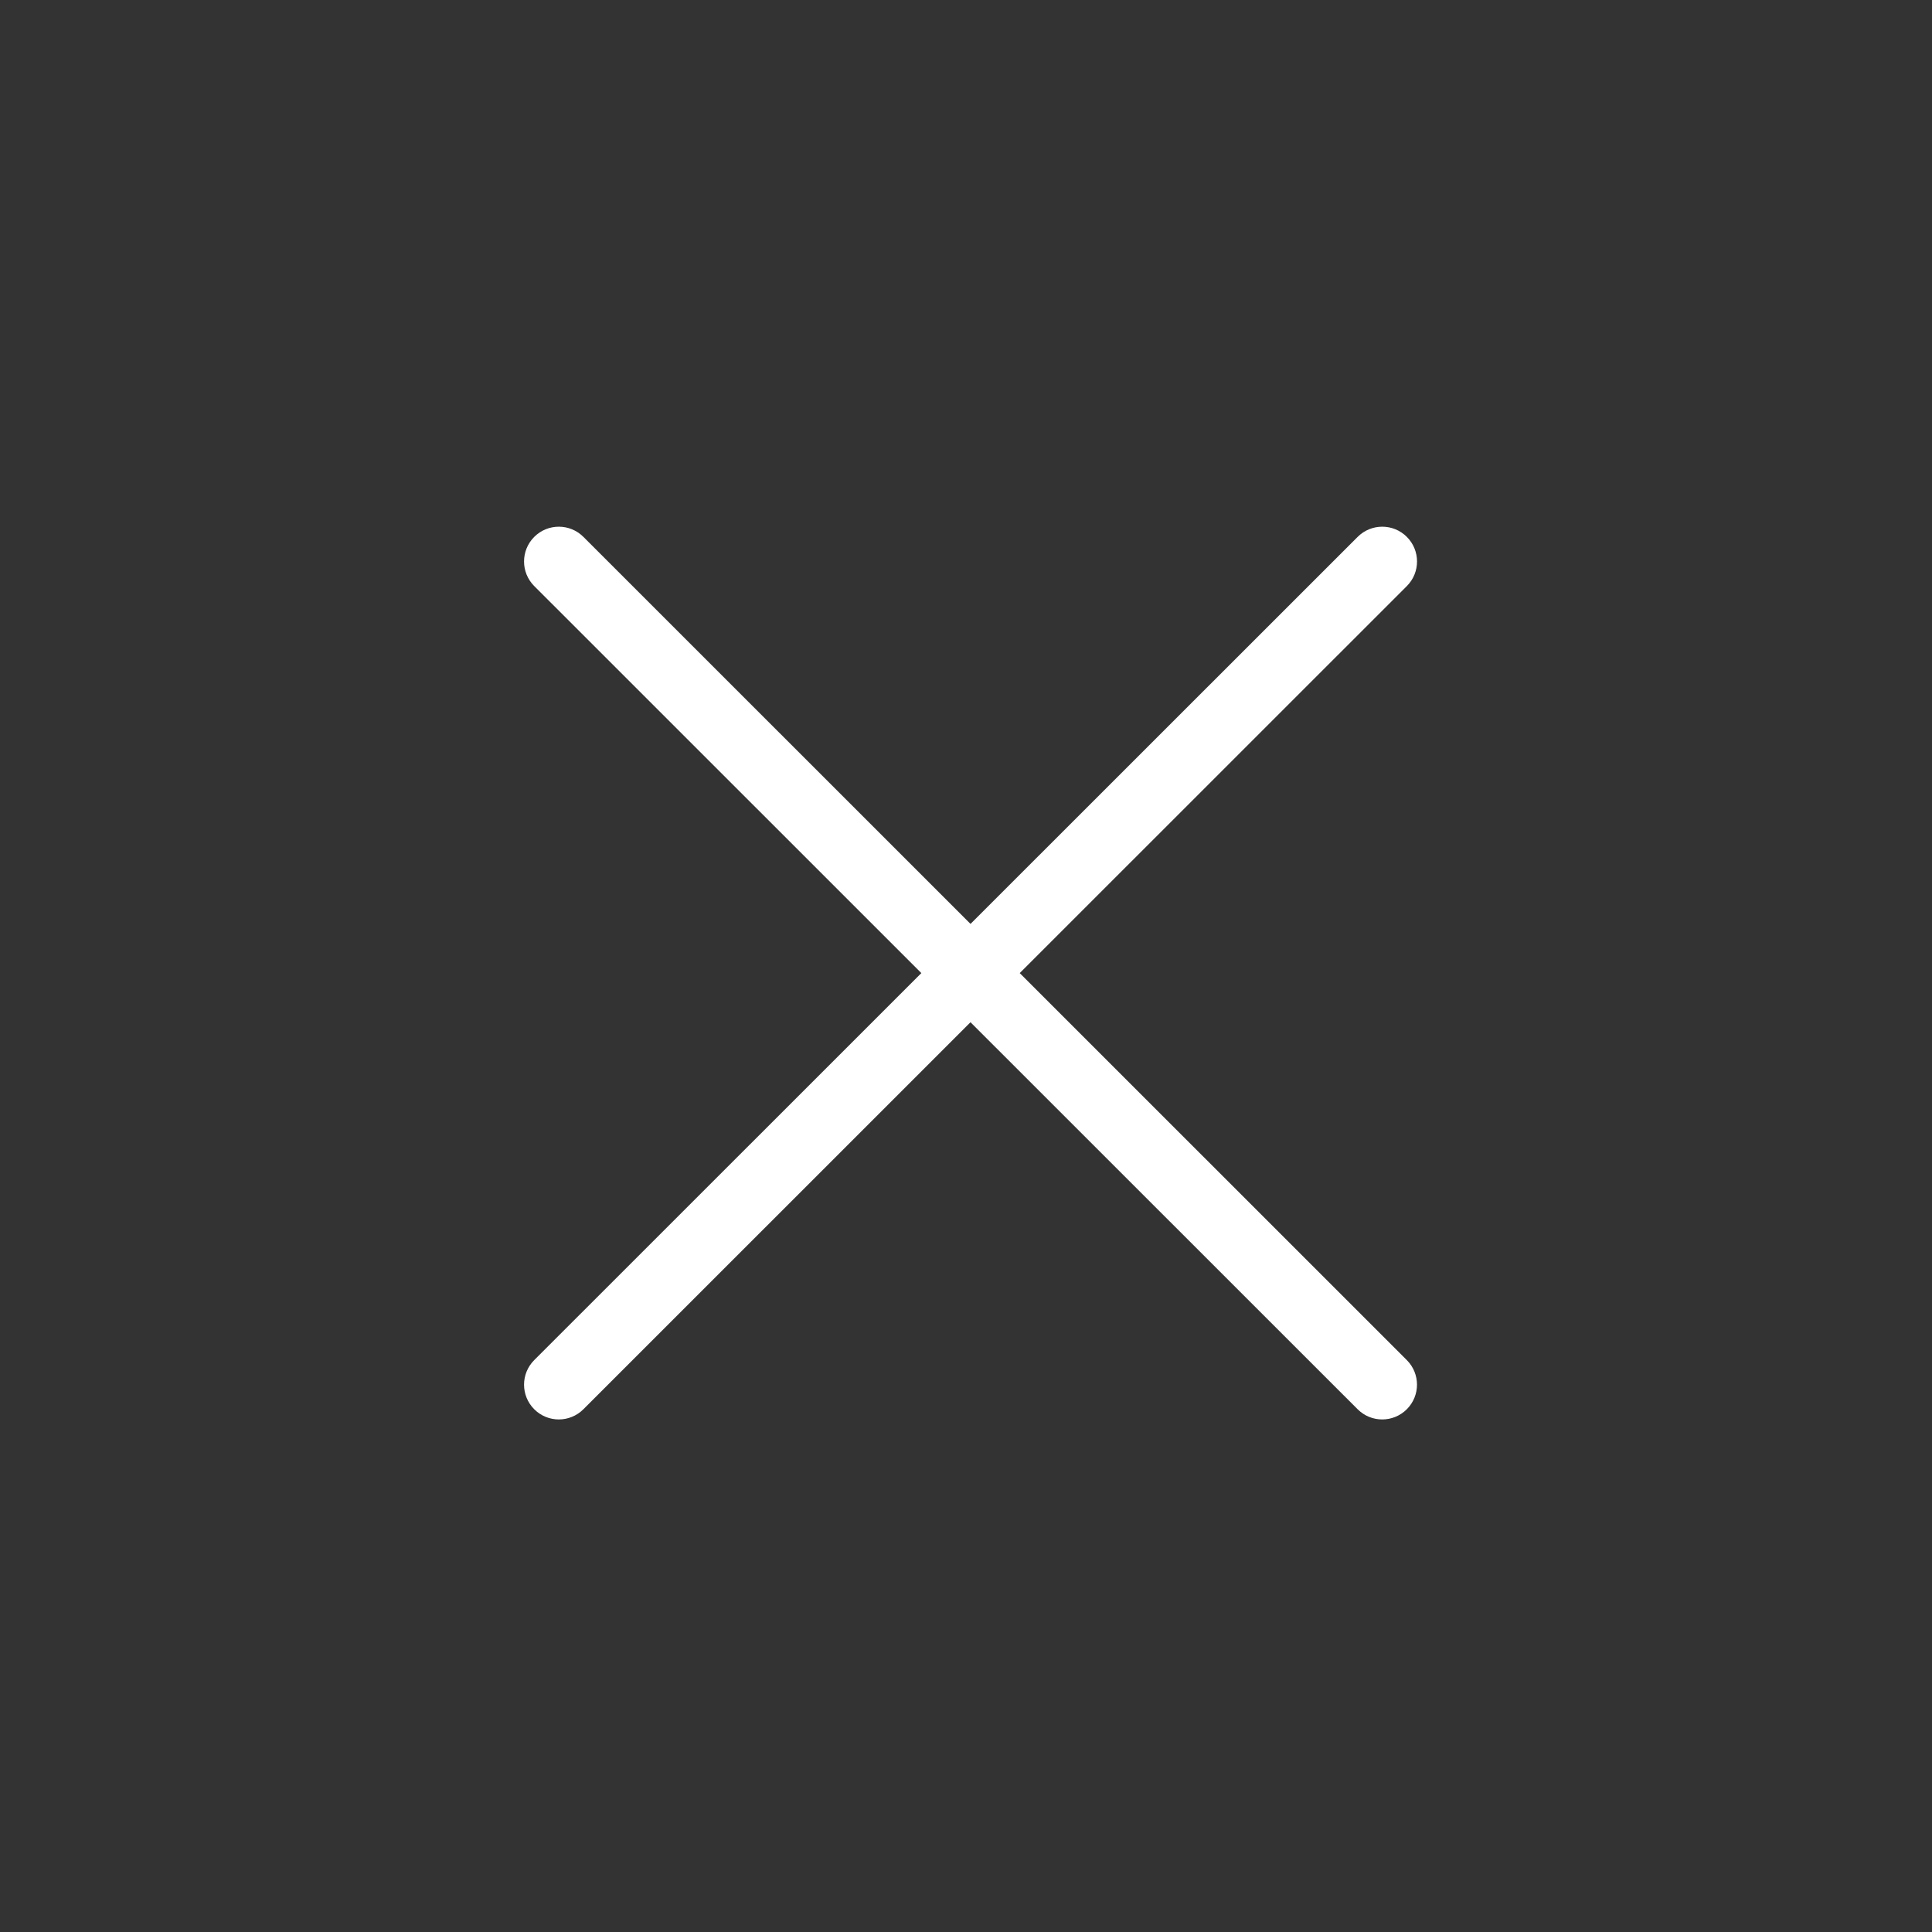 <svg height='100px' width='100px'  fill="#FFFFFF" xmlns="http://www.w3.org/2000/svg" xmlns:xlink="http://www.w3.org/1999/xlink" version="1.1" x="0px" y="0px" viewBox="0 0 100 100" enable-background="new 0 0 100 100" xml:space="preserve"><rect x="0" y="0" width="100" height="100" fill="#333333" stroke="none"/><path fill="#FFFFFF" d="M27.652,72.943c0.352,0.352,0.812,0.527,1.272,0.527c0.46,0,0.921-0.176,1.272-0.527l20.037-20.032  l20.038,20.032c0.352,0.352,0.812,0.527,1.273,0.527c0.46,0,0.921-0.176,1.272-0.527c0.703-0.703,0.703-1.843,0-2.545L52.781,50.367  l20.037-20.032c0.703-0.702,0.703-1.843,0-2.546s-1.843-0.703-2.546,0L50.234,47.821L30.197,27.789  c-0.703-0.703-1.842-0.703-2.545,0s-0.703,1.844,0,2.546l20.037,20.032L27.652,70.398C26.949,71.101,26.949,72.24,27.652,72.943z"></path></svg>